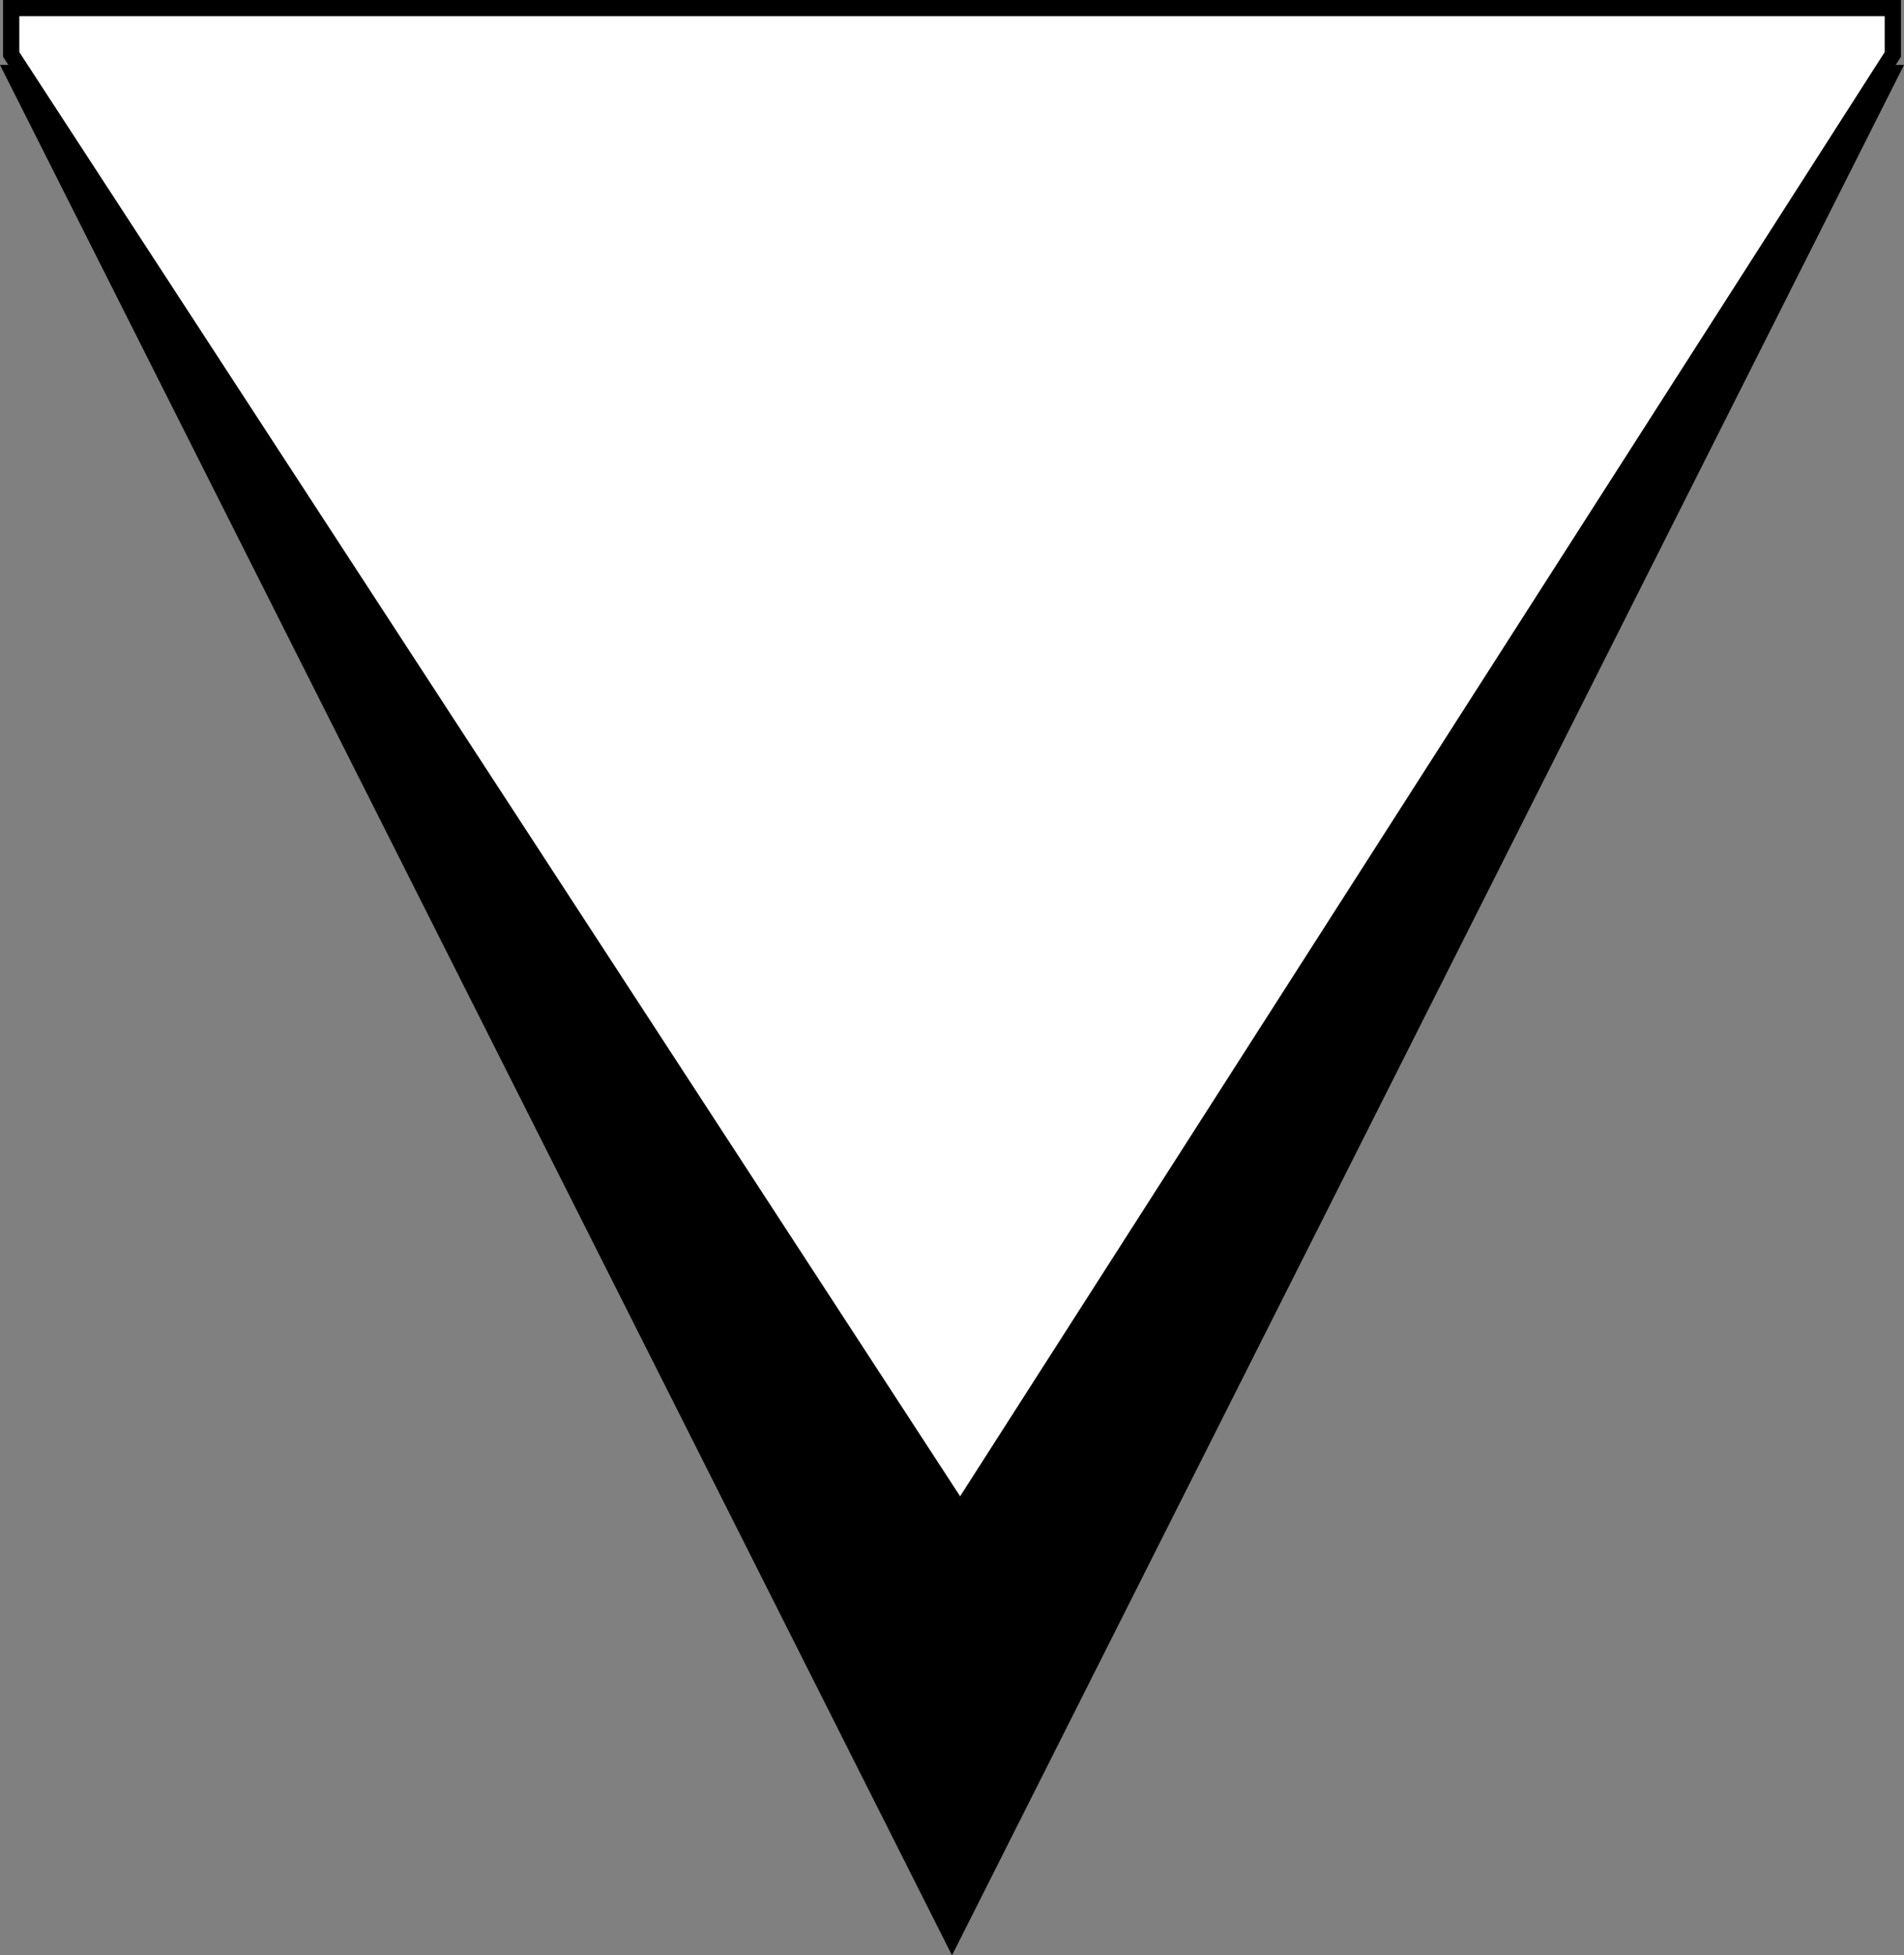 <svg xmlns="http://www.w3.org/2000/svg" width="117.38" height="120.5" viewBox="0 0 117.38 120.5">
  <rect x="0" y="0" width="117.38" height="120.5" fill="#808080" stroke="none"/>
  <defs>
    <style>
      .a {
        fill: #fff;
      }
    </style>
  </defs>
  <title>Ресурс 8</title>
  <g>
    <g>
      <polygon points="0.81 4.5 116.57 4.5 58.69 119.39 0.81 4.5"/>
      <path d="M115.76,5,58.69,118.28,1.62,5H115.76m1.62-1H0L58.69,120.5,117.38,4Z"/>
    </g>
    <g>
      <polygon class="a" points="0.69 3.35 0.69 0.5 116.69 0.5 116.69 3.35 59.19 93.08 0.69 3.35"/>
      <path d="M116.19,1V3.21l-57,89-58-89V1h115m1-1H.19V3.5l59,90.5,58-90.5V0Z"/>
    </g>
  </g>
</svg>
